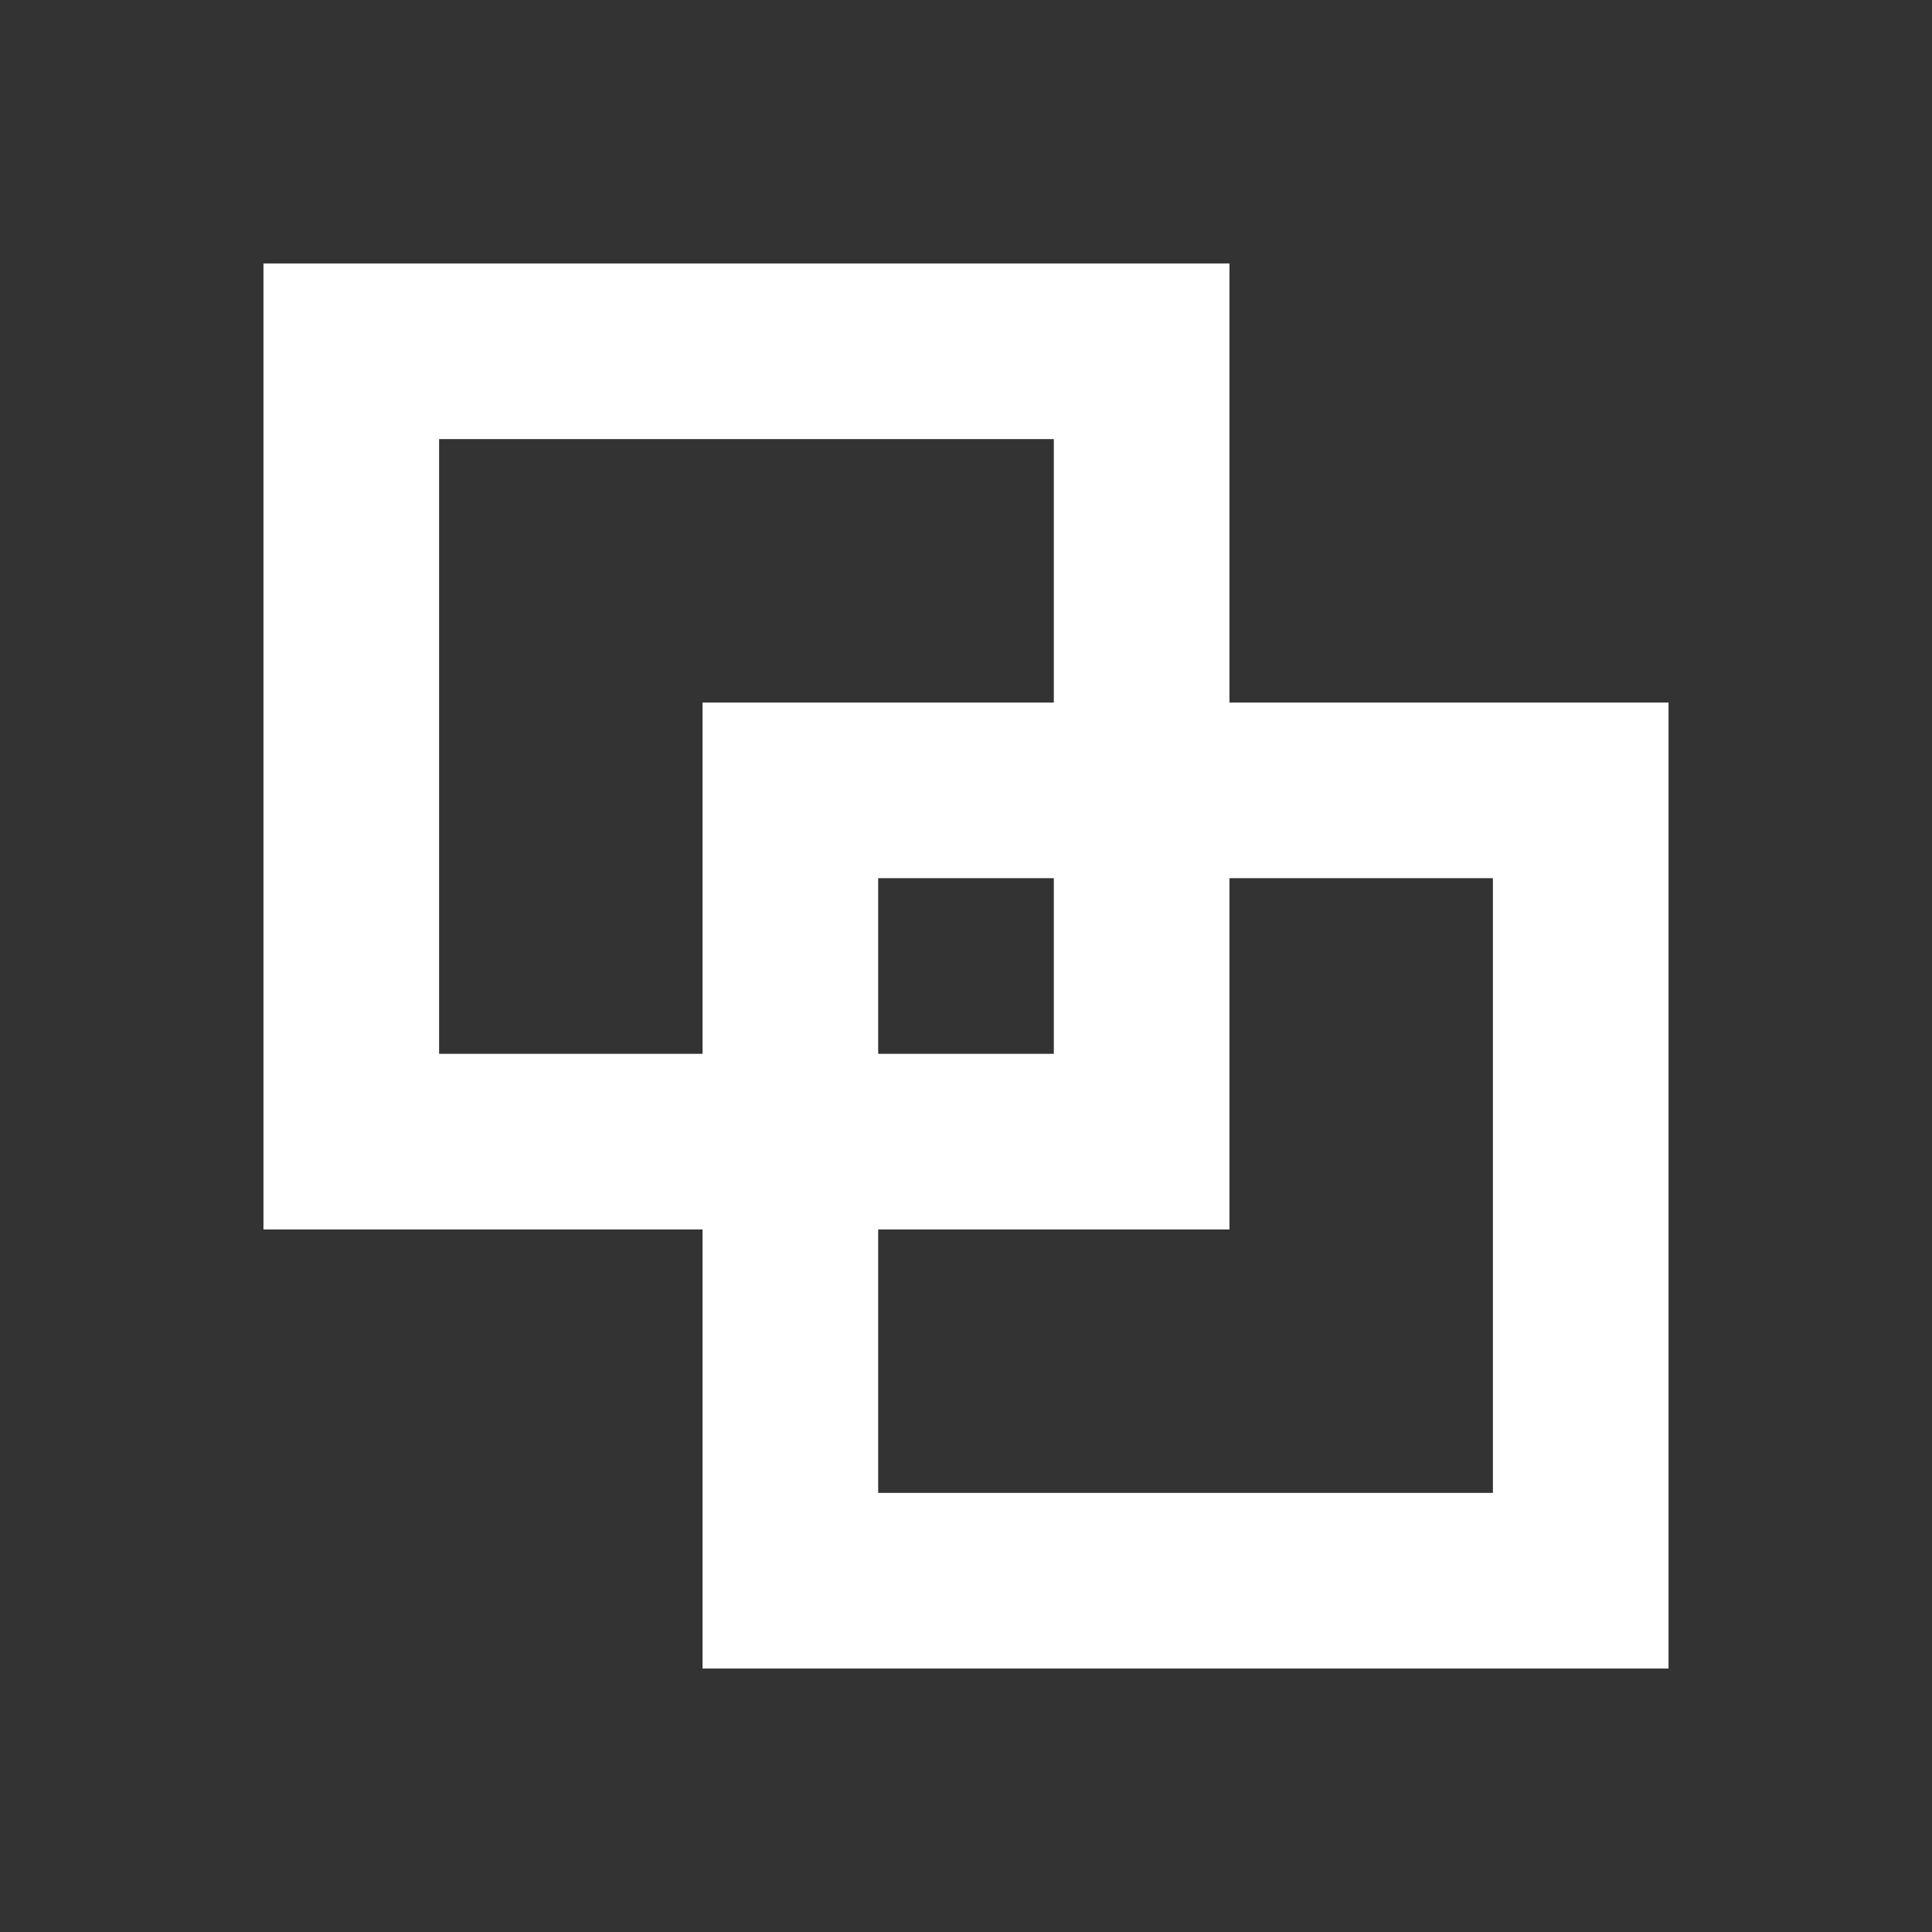 <svg width="22" height="22" viewBox="0 0 22 22" fill="none" xmlns="http://www.w3.org/2000/svg">
<rect x="0" y="0" width="22" height="22" fill="#333333" stroke="none"/>
<g id="Frame 383">
<rect id="Rectangle 5148" x="4" y="4" width="9" height="9" stroke="white" stroke-width="2"/>
<rect id="Rectangle 5149" x="9" y="9" width="9" height="9" stroke="white" stroke-width="2"/>
</g>
</svg>
